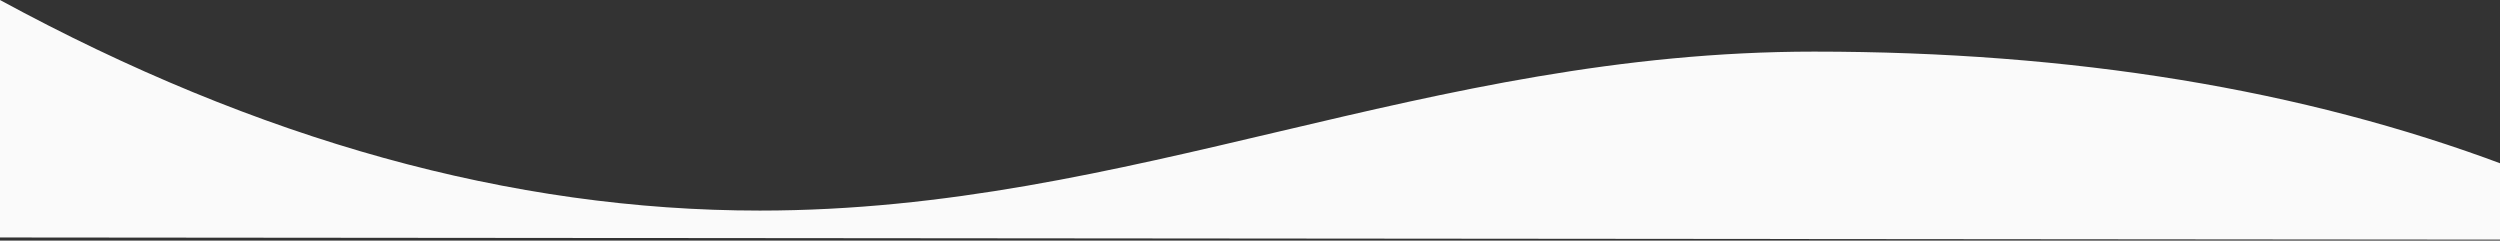 <?xml version="1.0" encoding="UTF-8"?>
<svg viewBox="0 0 1278 123" version="1.1" xmlns="http://www.w3.org/2000/svg" xmlns:xlink="http://www.w3.org/1999/xlink">
    <rect x="0" y="0" width="1278" height="123" fill="#333333" stroke="none"/>
    <title>Path</title>
    <g stroke="none" stroke-width="1" fill="none" fill-rule="evenodd">
        <g fill="#FAFAFA">
            <path d="M0,122.5 C132.094,50.735 261.572,14.853 388.436,14.853 C578.732,14.853 728.925,96.113 927.362,96.113 C1059.653,96.113 1177.199,76.846 1280,38.313 L1280,0 L0,1.104 L0,122.5 Z" transform="translate(640, 61.25) scale(1, -1) translate(-640, -61.25) "></path>
        </g>
    </g>
</svg>
